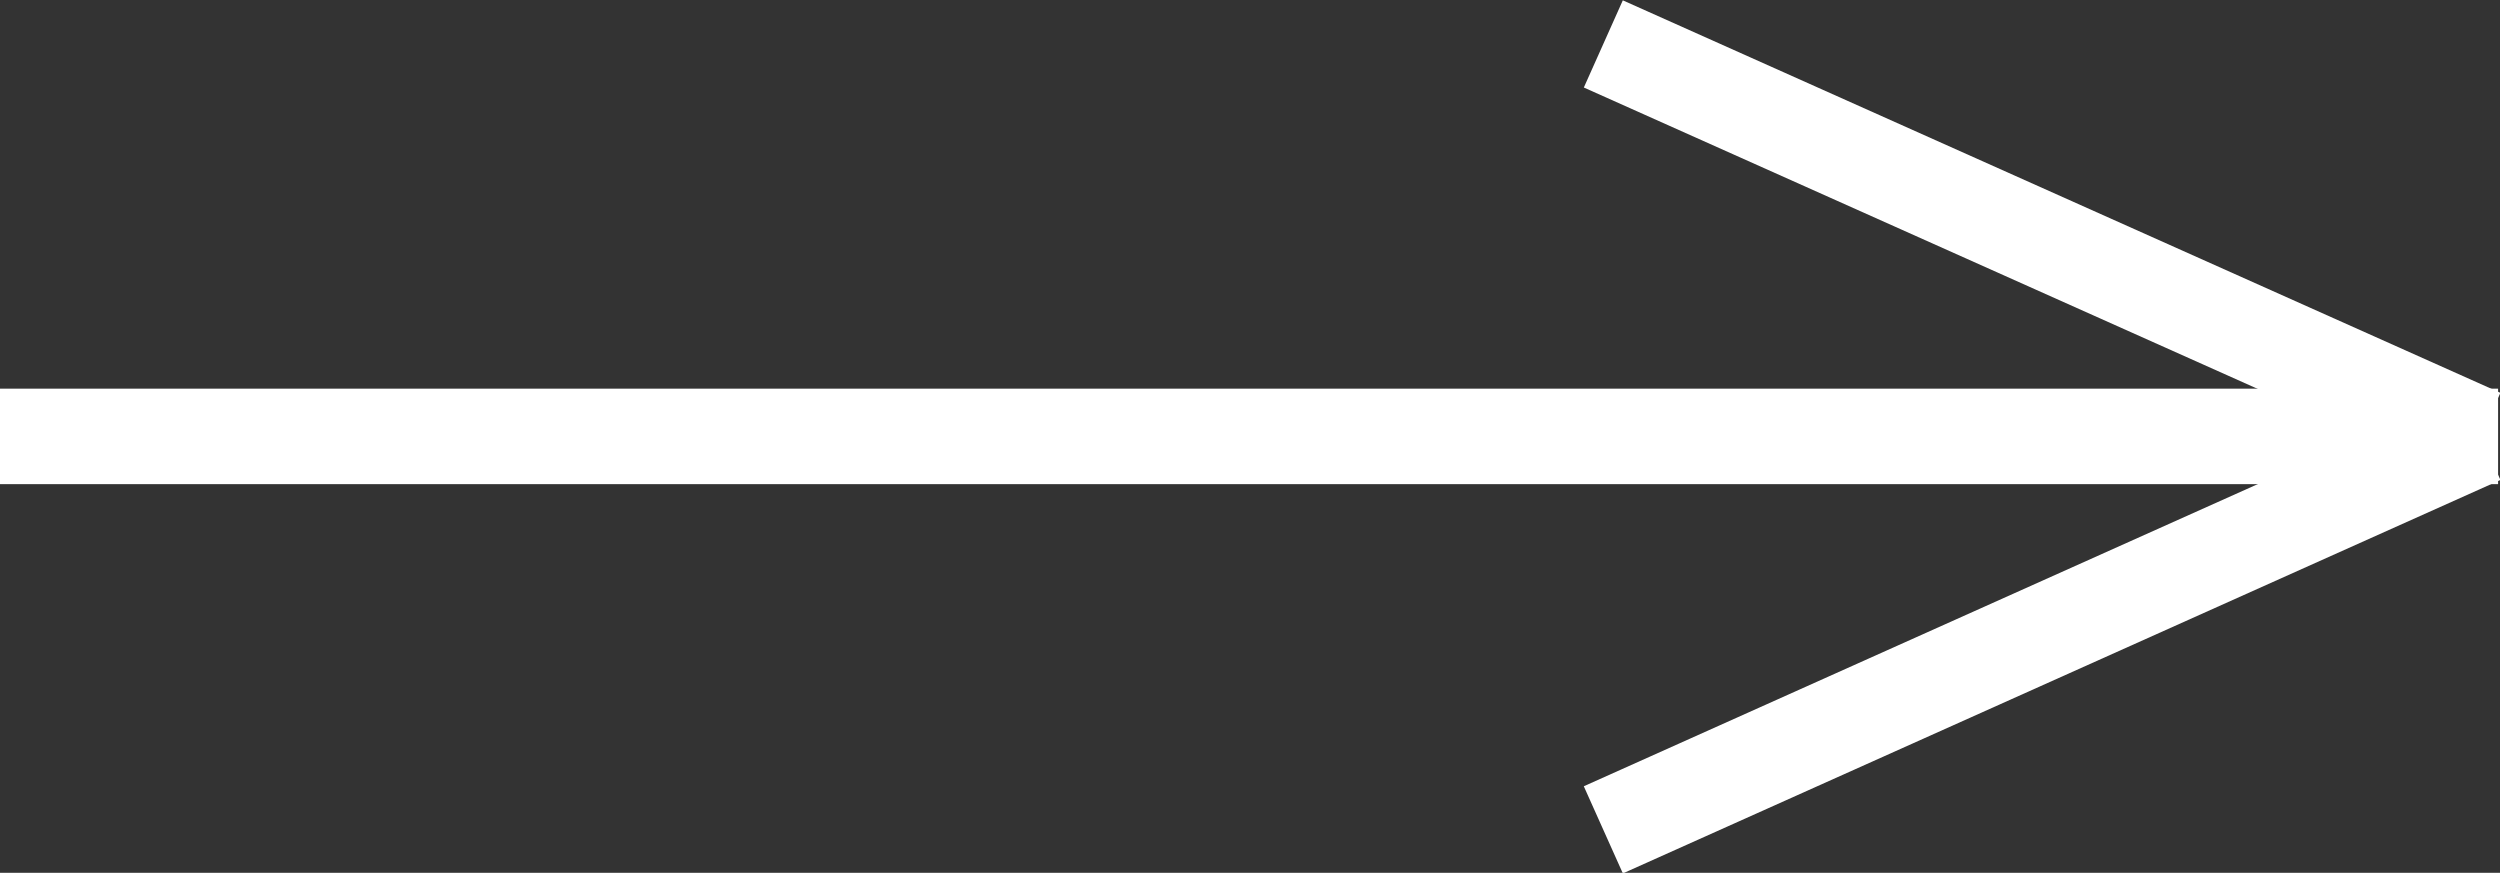 <svg id="Layer_1" data-name="Layer 1" xmlns="http://www.w3.org/2000/svg" viewBox="0 0 26.18 9.14"><rect x="0" y="0" width="26.18" height="9.14" fill="#333333" stroke="none"/><defs><style>.cls-1{fill:none;stroke:#fff;stroke-miterlimit:10;}</style></defs><line class="cls-1" y1="4.57" x2="26.16" y2="4.57"/><line class="cls-1" x1="16.79" y1="0.46" x2="25.98" y2="4.57"/><line class="cls-1" x1="25.98" y1="4.57" x2="16.79" y2="8.69"/></svg>